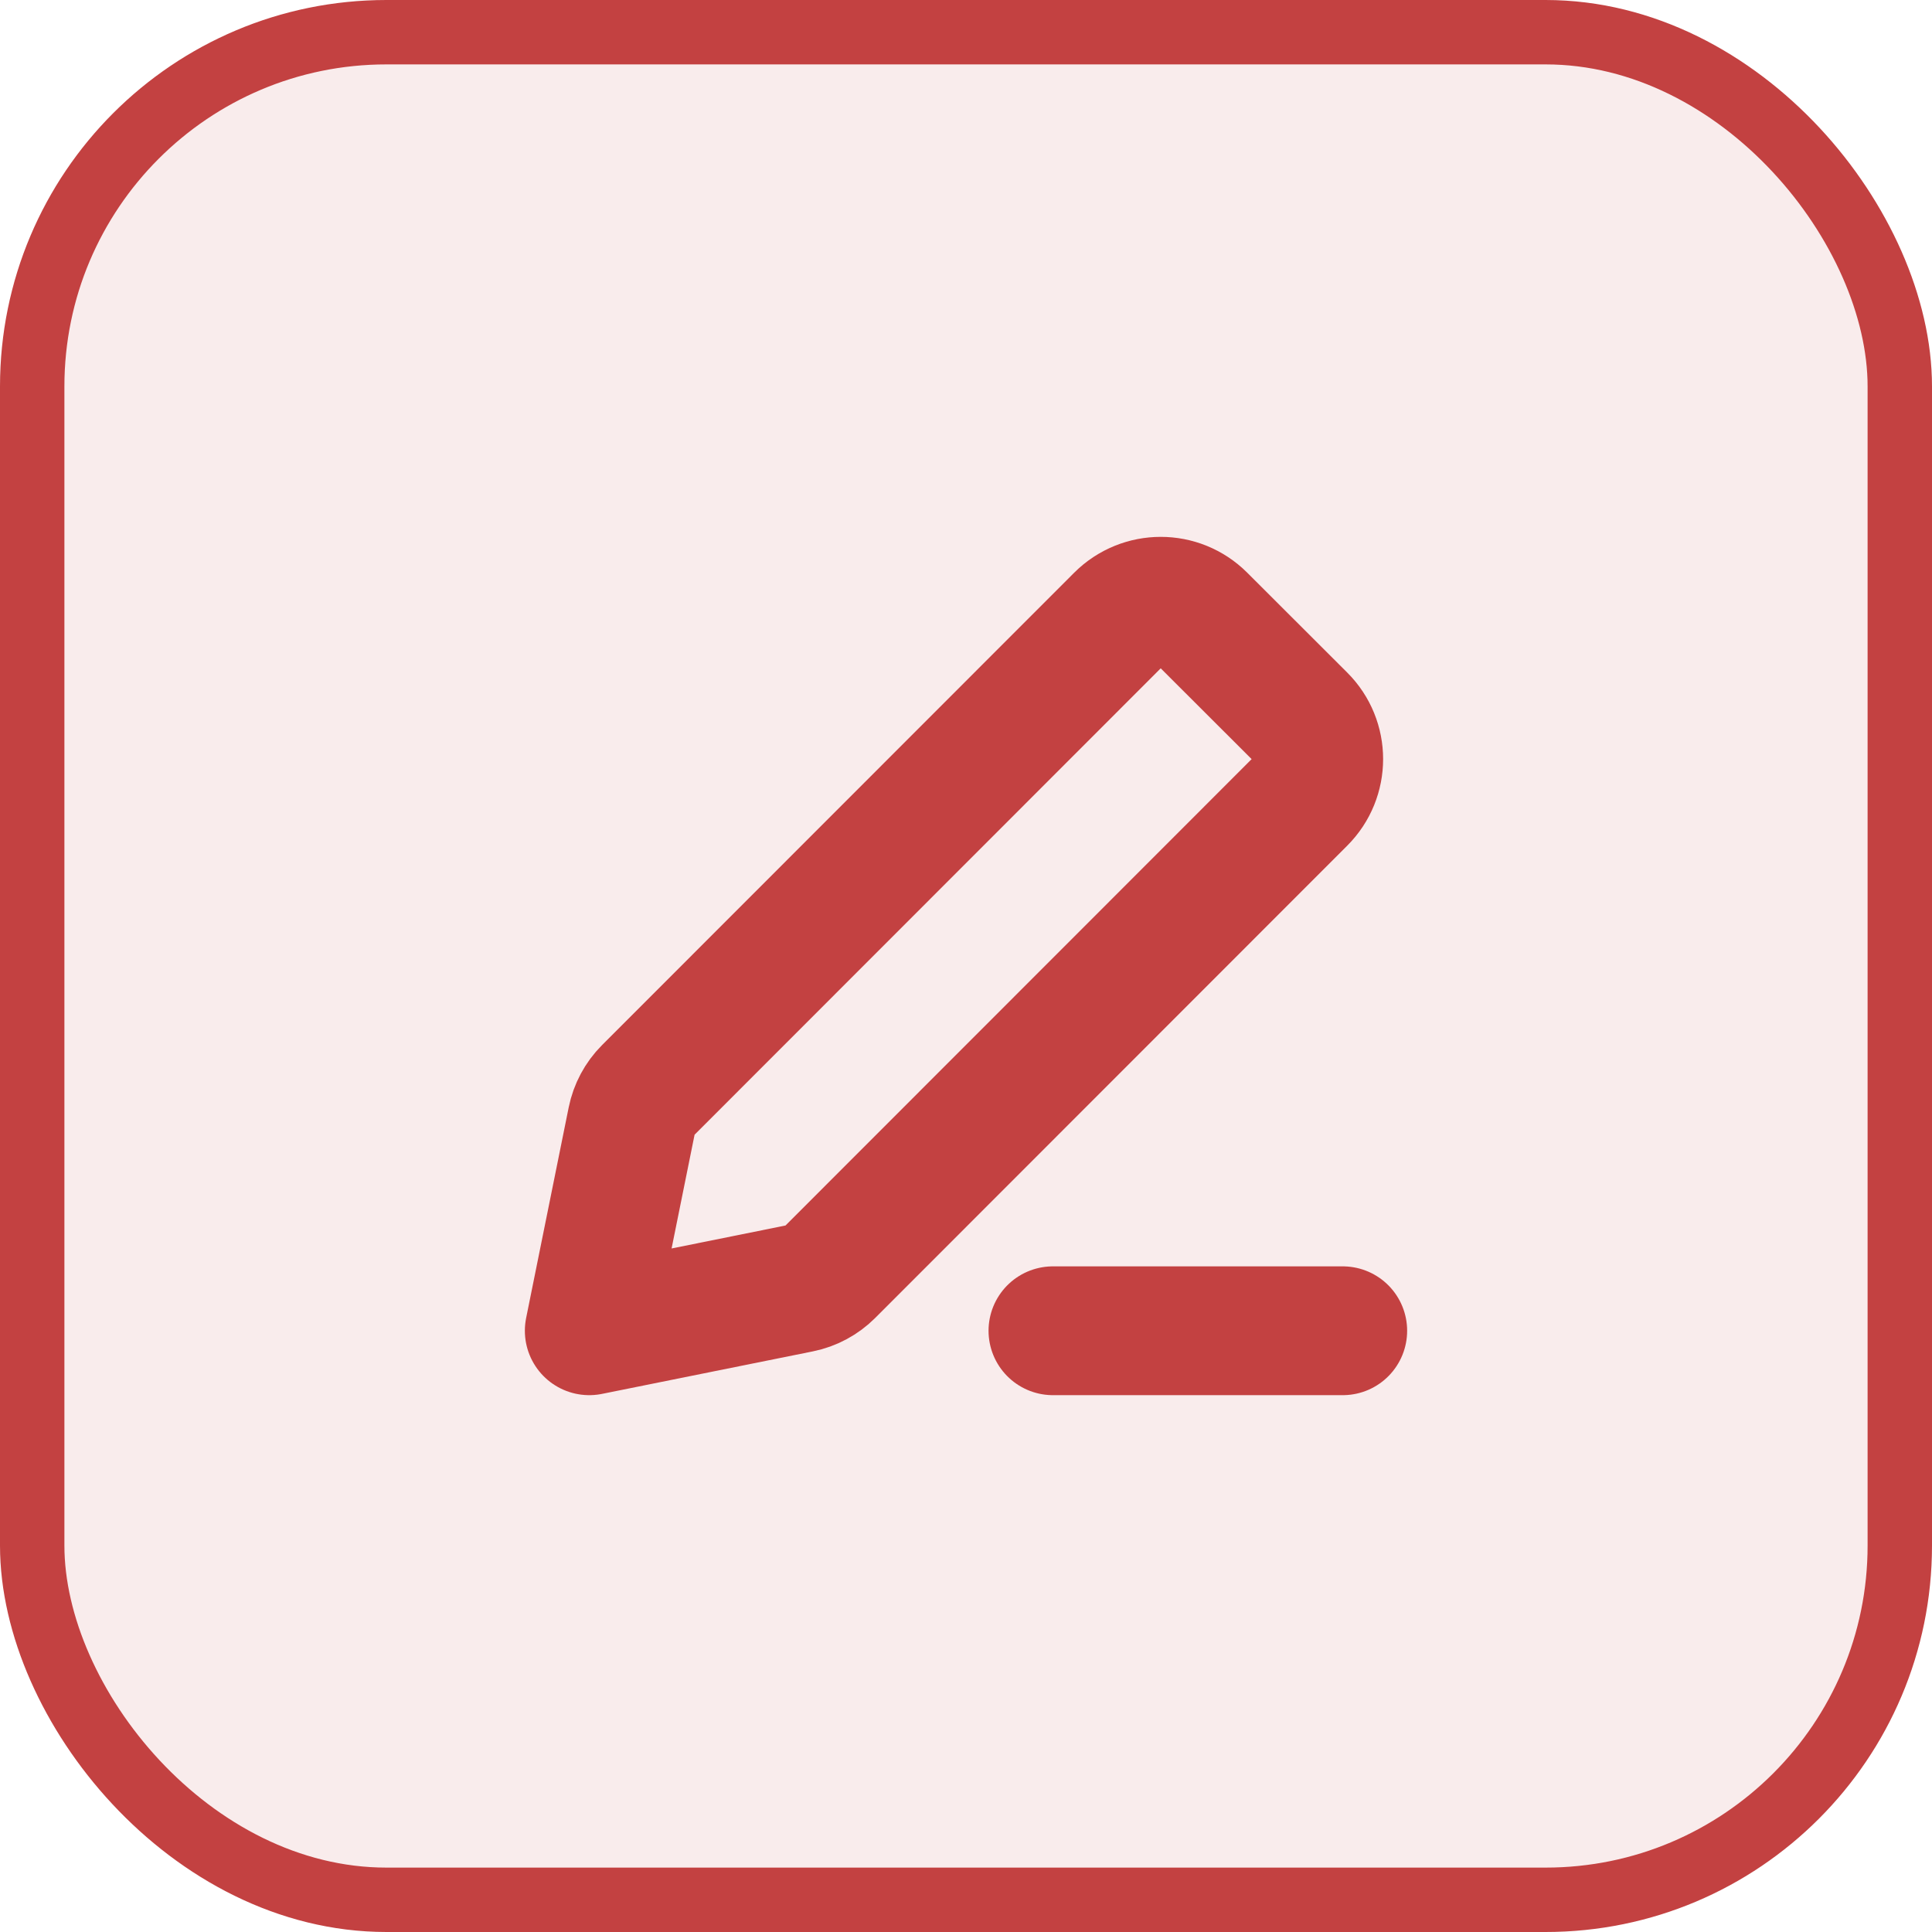<svg width="30" height="30" viewBox="0 0 30 30" fill="none" xmlns="http://www.w3.org/2000/svg">
<rect x="0.5" y="0.5" width="29" height="29" rx="5.5" fill="#C34141" fill-opacity="0.1" stroke="#C34141"/>
<path d="M16.35 20.664H20.85M9.15 20.664L12.424 20.004C12.598 19.969 12.758 19.883 12.883 19.758L20.213 12.424C20.565 12.072 20.565 11.502 20.213 11.151L18.66 9.6C18.308 9.248 17.739 9.249 17.387 9.6L10.056 16.935C9.931 17.06 9.846 17.22 9.811 17.393L9.15 20.664Z" stroke="#C34141" stroke-width="2" stroke-linecap="round" stroke-linejoin="round"/>
</svg>

